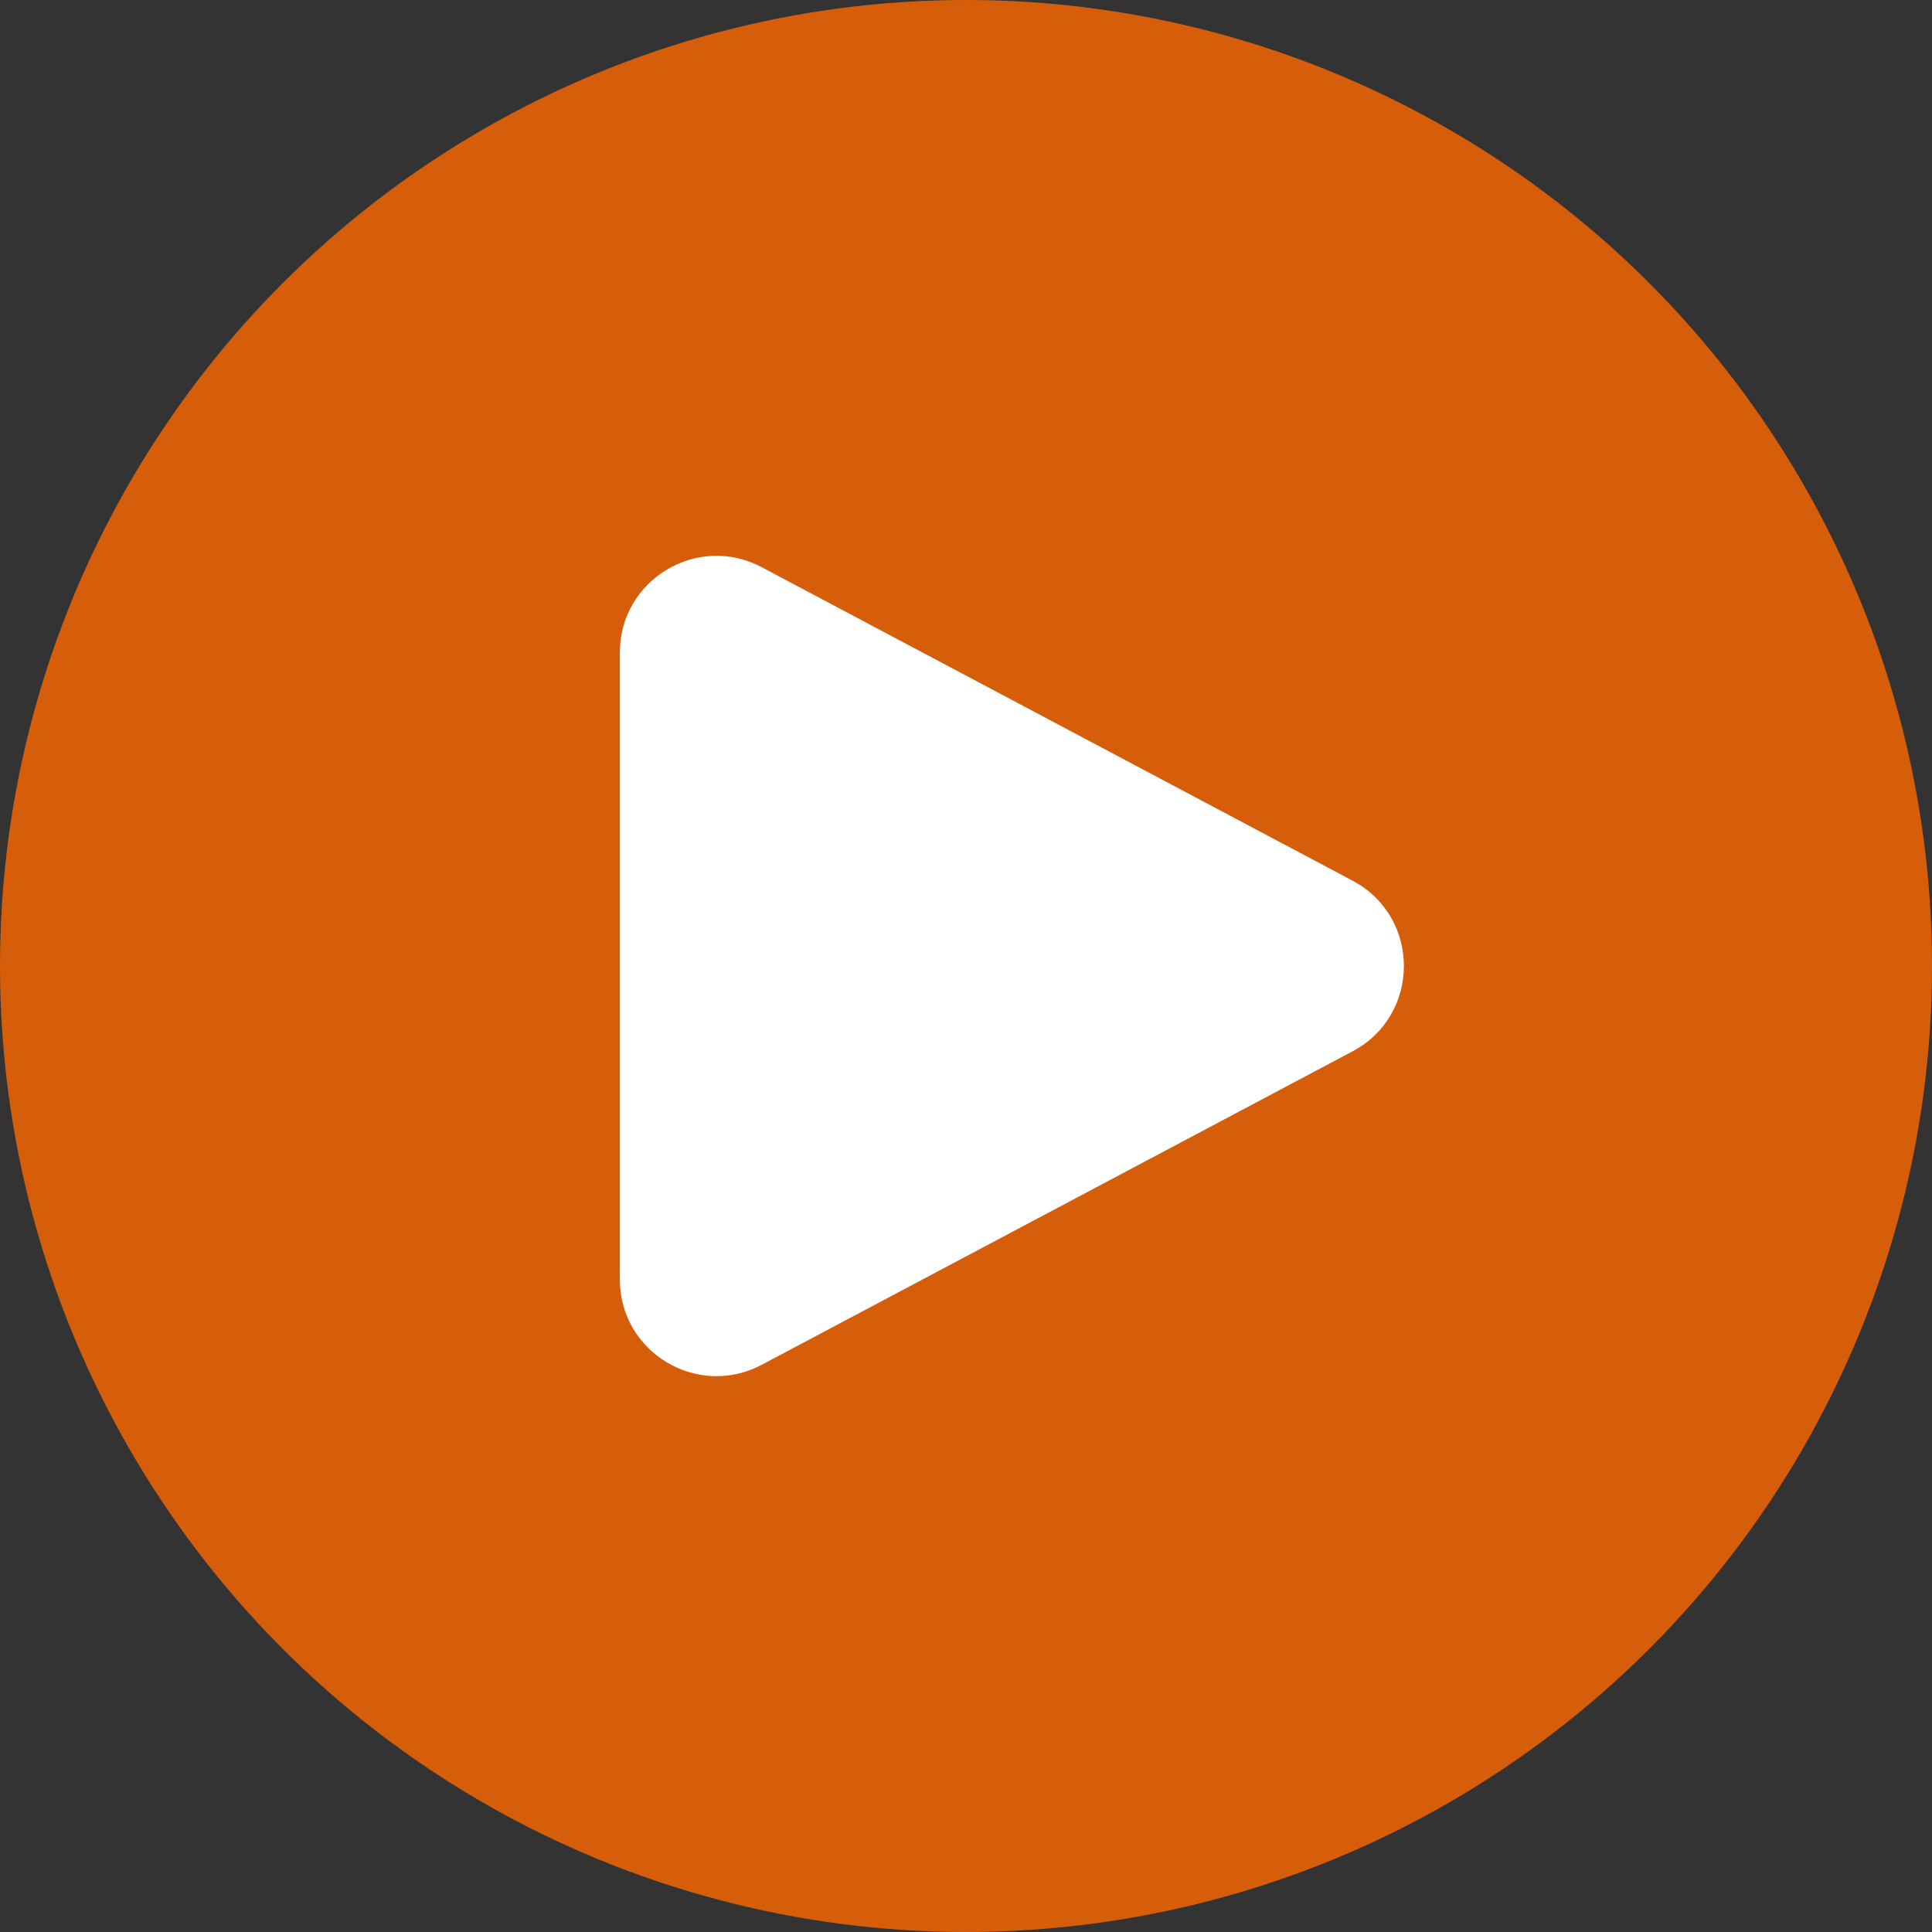 <svg xmlns="http://www.w3.org/2000/svg" width="60" height="60" fill="none"><rect width="100%" height="100%" fill="#333333" stroke="none"/><circle cx="30" cy="30" r="30" fill="#FF6900" fill-opacity=".8"/><path fill="#fff" d="M42.005 27.35c2.125 1.127 2.125 4.173 0 5.3l-18.349 9.735c-1.998 1.06-4.406-.388-4.406-2.65v-19.47c0-2.262 2.408-3.71 4.406-2.65l18.349 9.735z"/></svg>